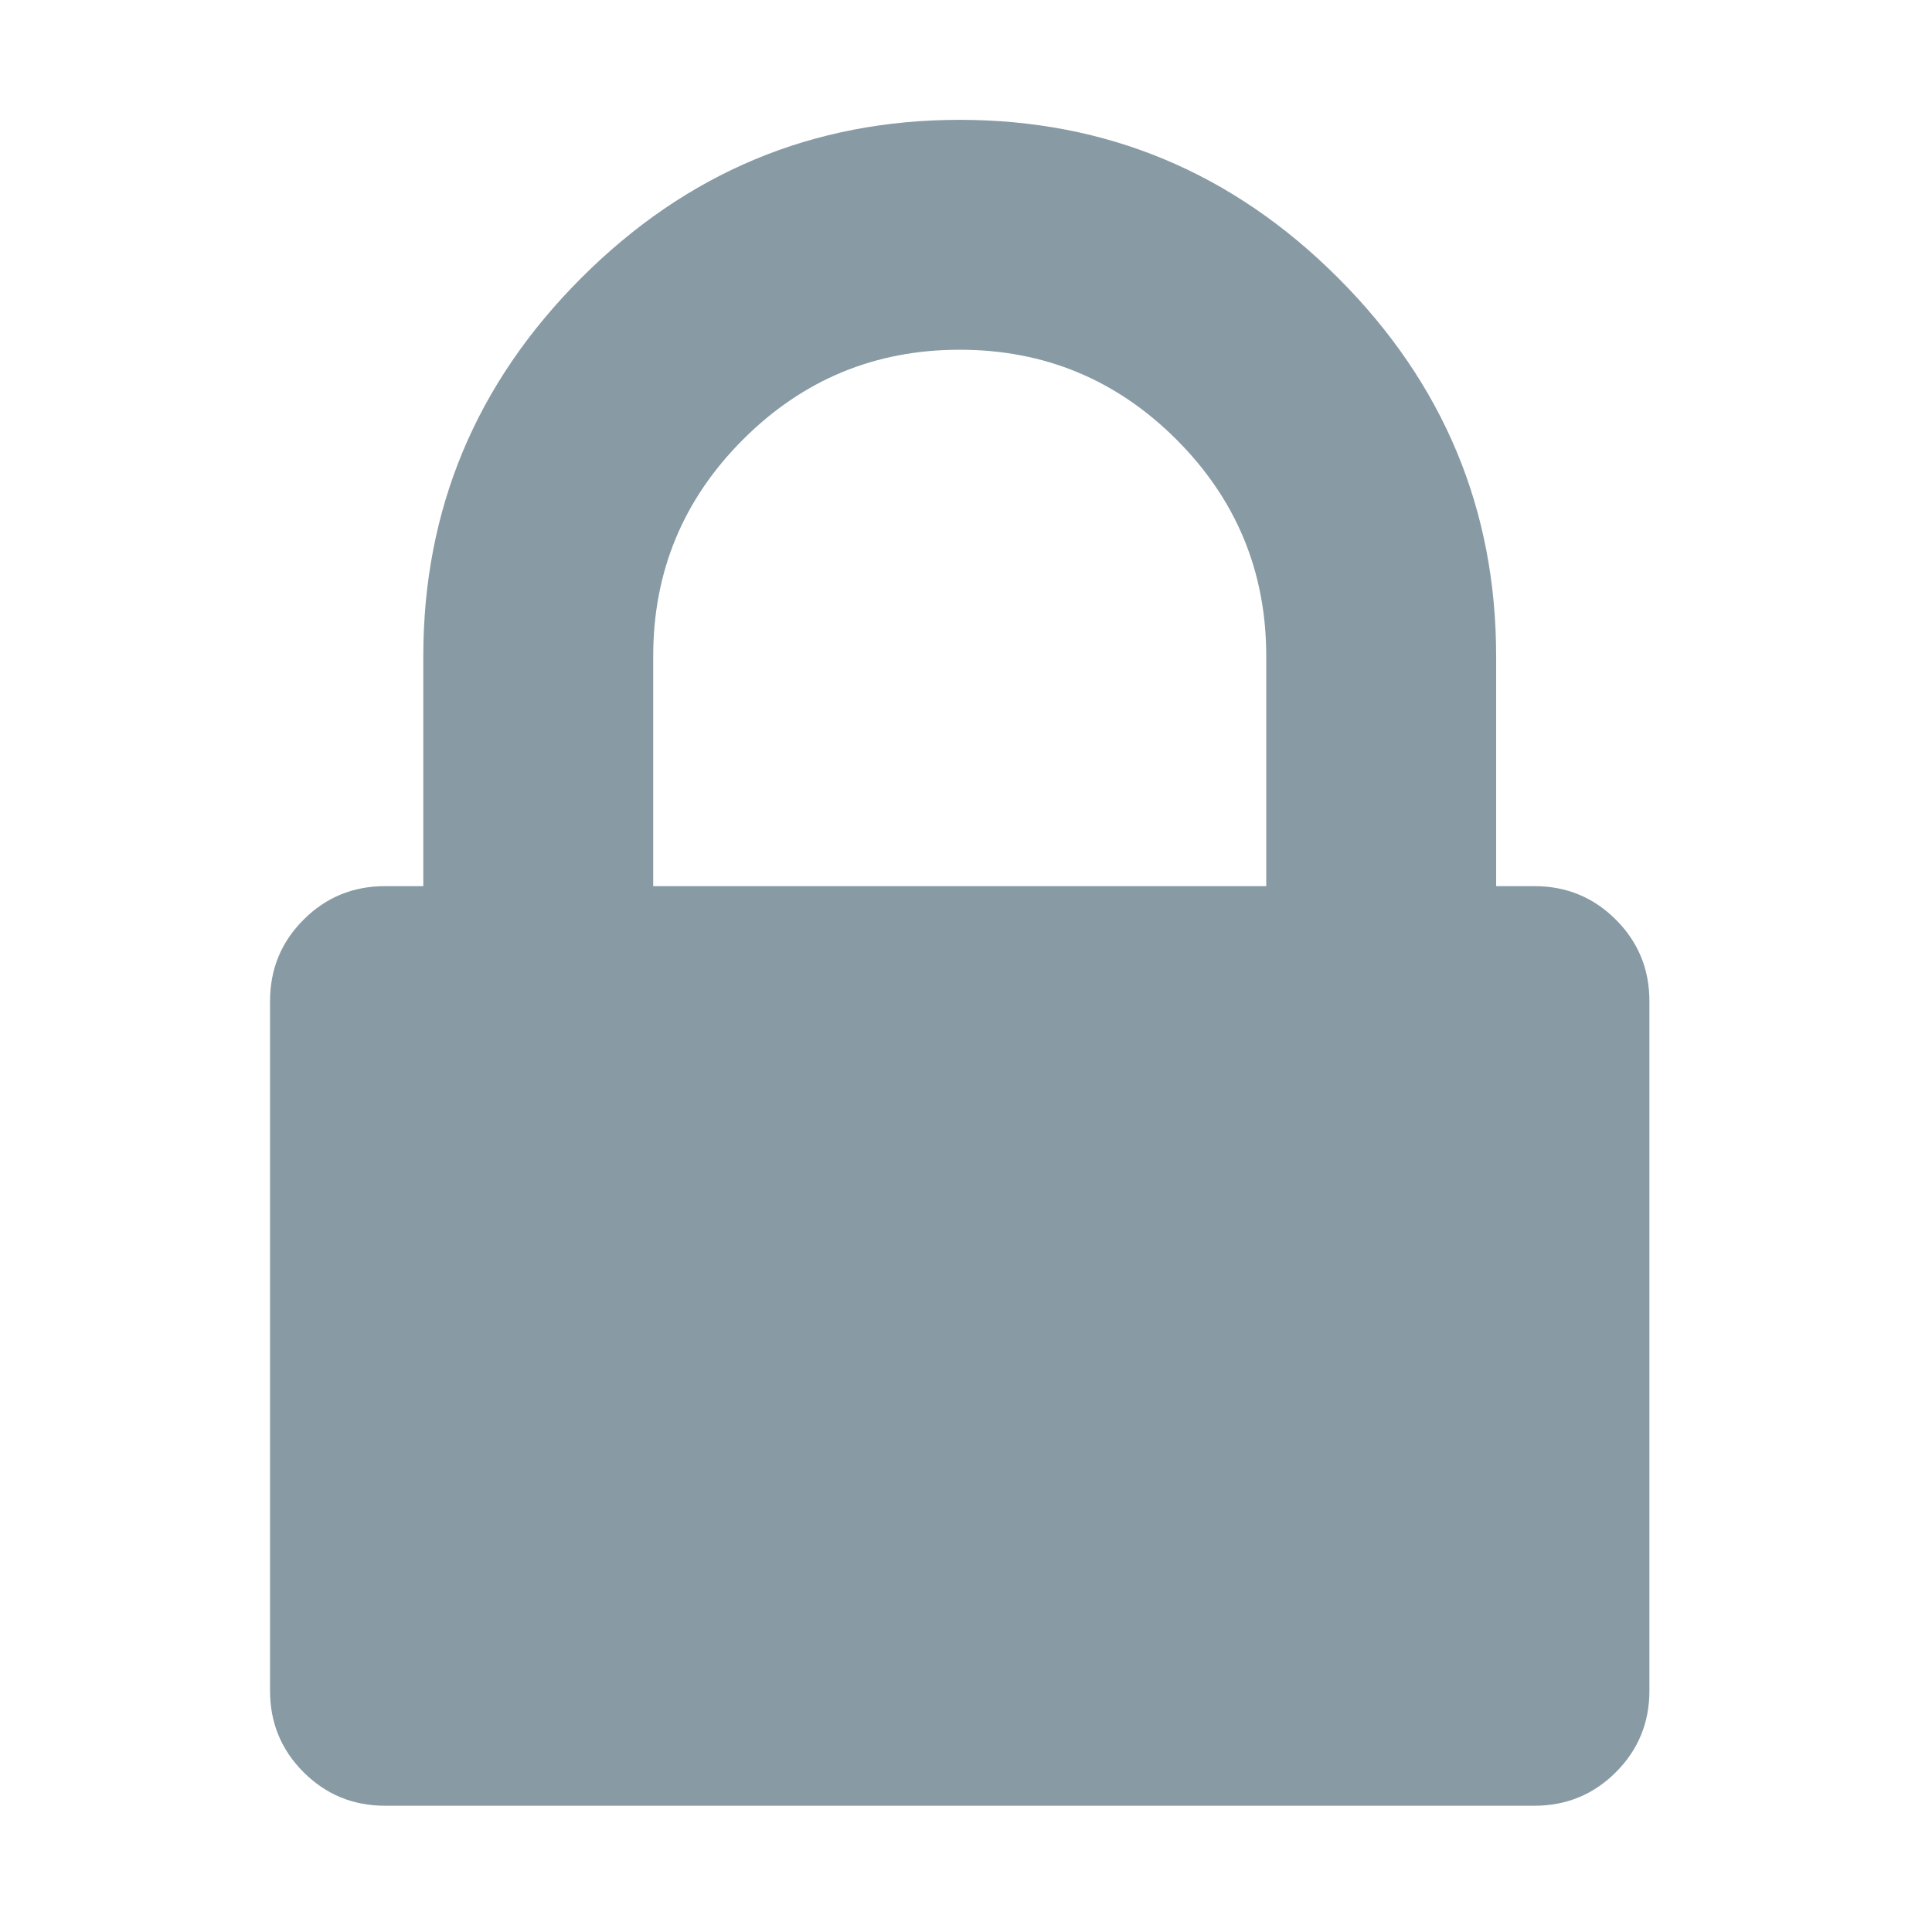 <?xml version="1.0" standalone="no"?><!DOCTYPE svg PUBLIC "-//W3C//DTD SVG 1.1//EN" "http://www.w3.org/Graphics/SVG/1.1/DTD/svg11.dtd"><svg t="1591935167498" class="icon" viewBox="0 0 1024 1024" version="1.1" xmlns="http://www.w3.org/2000/svg" p-id="3285" xmlns:xlink="http://www.w3.org/1999/xlink" width="200" height="200"><defs><style type="text/css"></style></defs><path d="M346.21 469.675l324.93 0L671.14 347.827c0-44.844-15.867-83.132-47.599-114.863-31.731-31.732-70.018-47.599-114.868-47.599-44.844 0-83.137 15.867-114.868 47.599-31.732 31.731-47.595 70.018-47.595 114.863L346.21 469.675 346.21 469.675zM874.219 530.606l0 365.543c0 16.921-5.923 31.308-17.767 43.153-11.85 11.846-26.232 17.772-43.158 17.772L204.052 957.074c-16.927 0-31.308-5.927-43.153-17.772-11.85-11.844-17.772-26.231-17.772-43.153L143.128 530.606c0-16.927 5.923-31.314 17.772-43.158 11.844-11.845 26.225-17.772 43.153-17.772l20.31 0L224.362 347.827c0-77.844 27.924-144.691 83.767-200.538 55.847-55.849 122.7-83.772 200.544-83.772 77.85 0 144.697 27.924 200.544 83.772 55.849 55.847 83.772 122.694 83.772 200.538l0 121.849 20.304 0c16.925 0 31.308 5.927 43.158 17.772C868.296 499.292 874.219 513.678 874.219 530.606L874.219 530.606zM874.219 530.606" p-id="3286" fill="#889aa4"></path></svg>